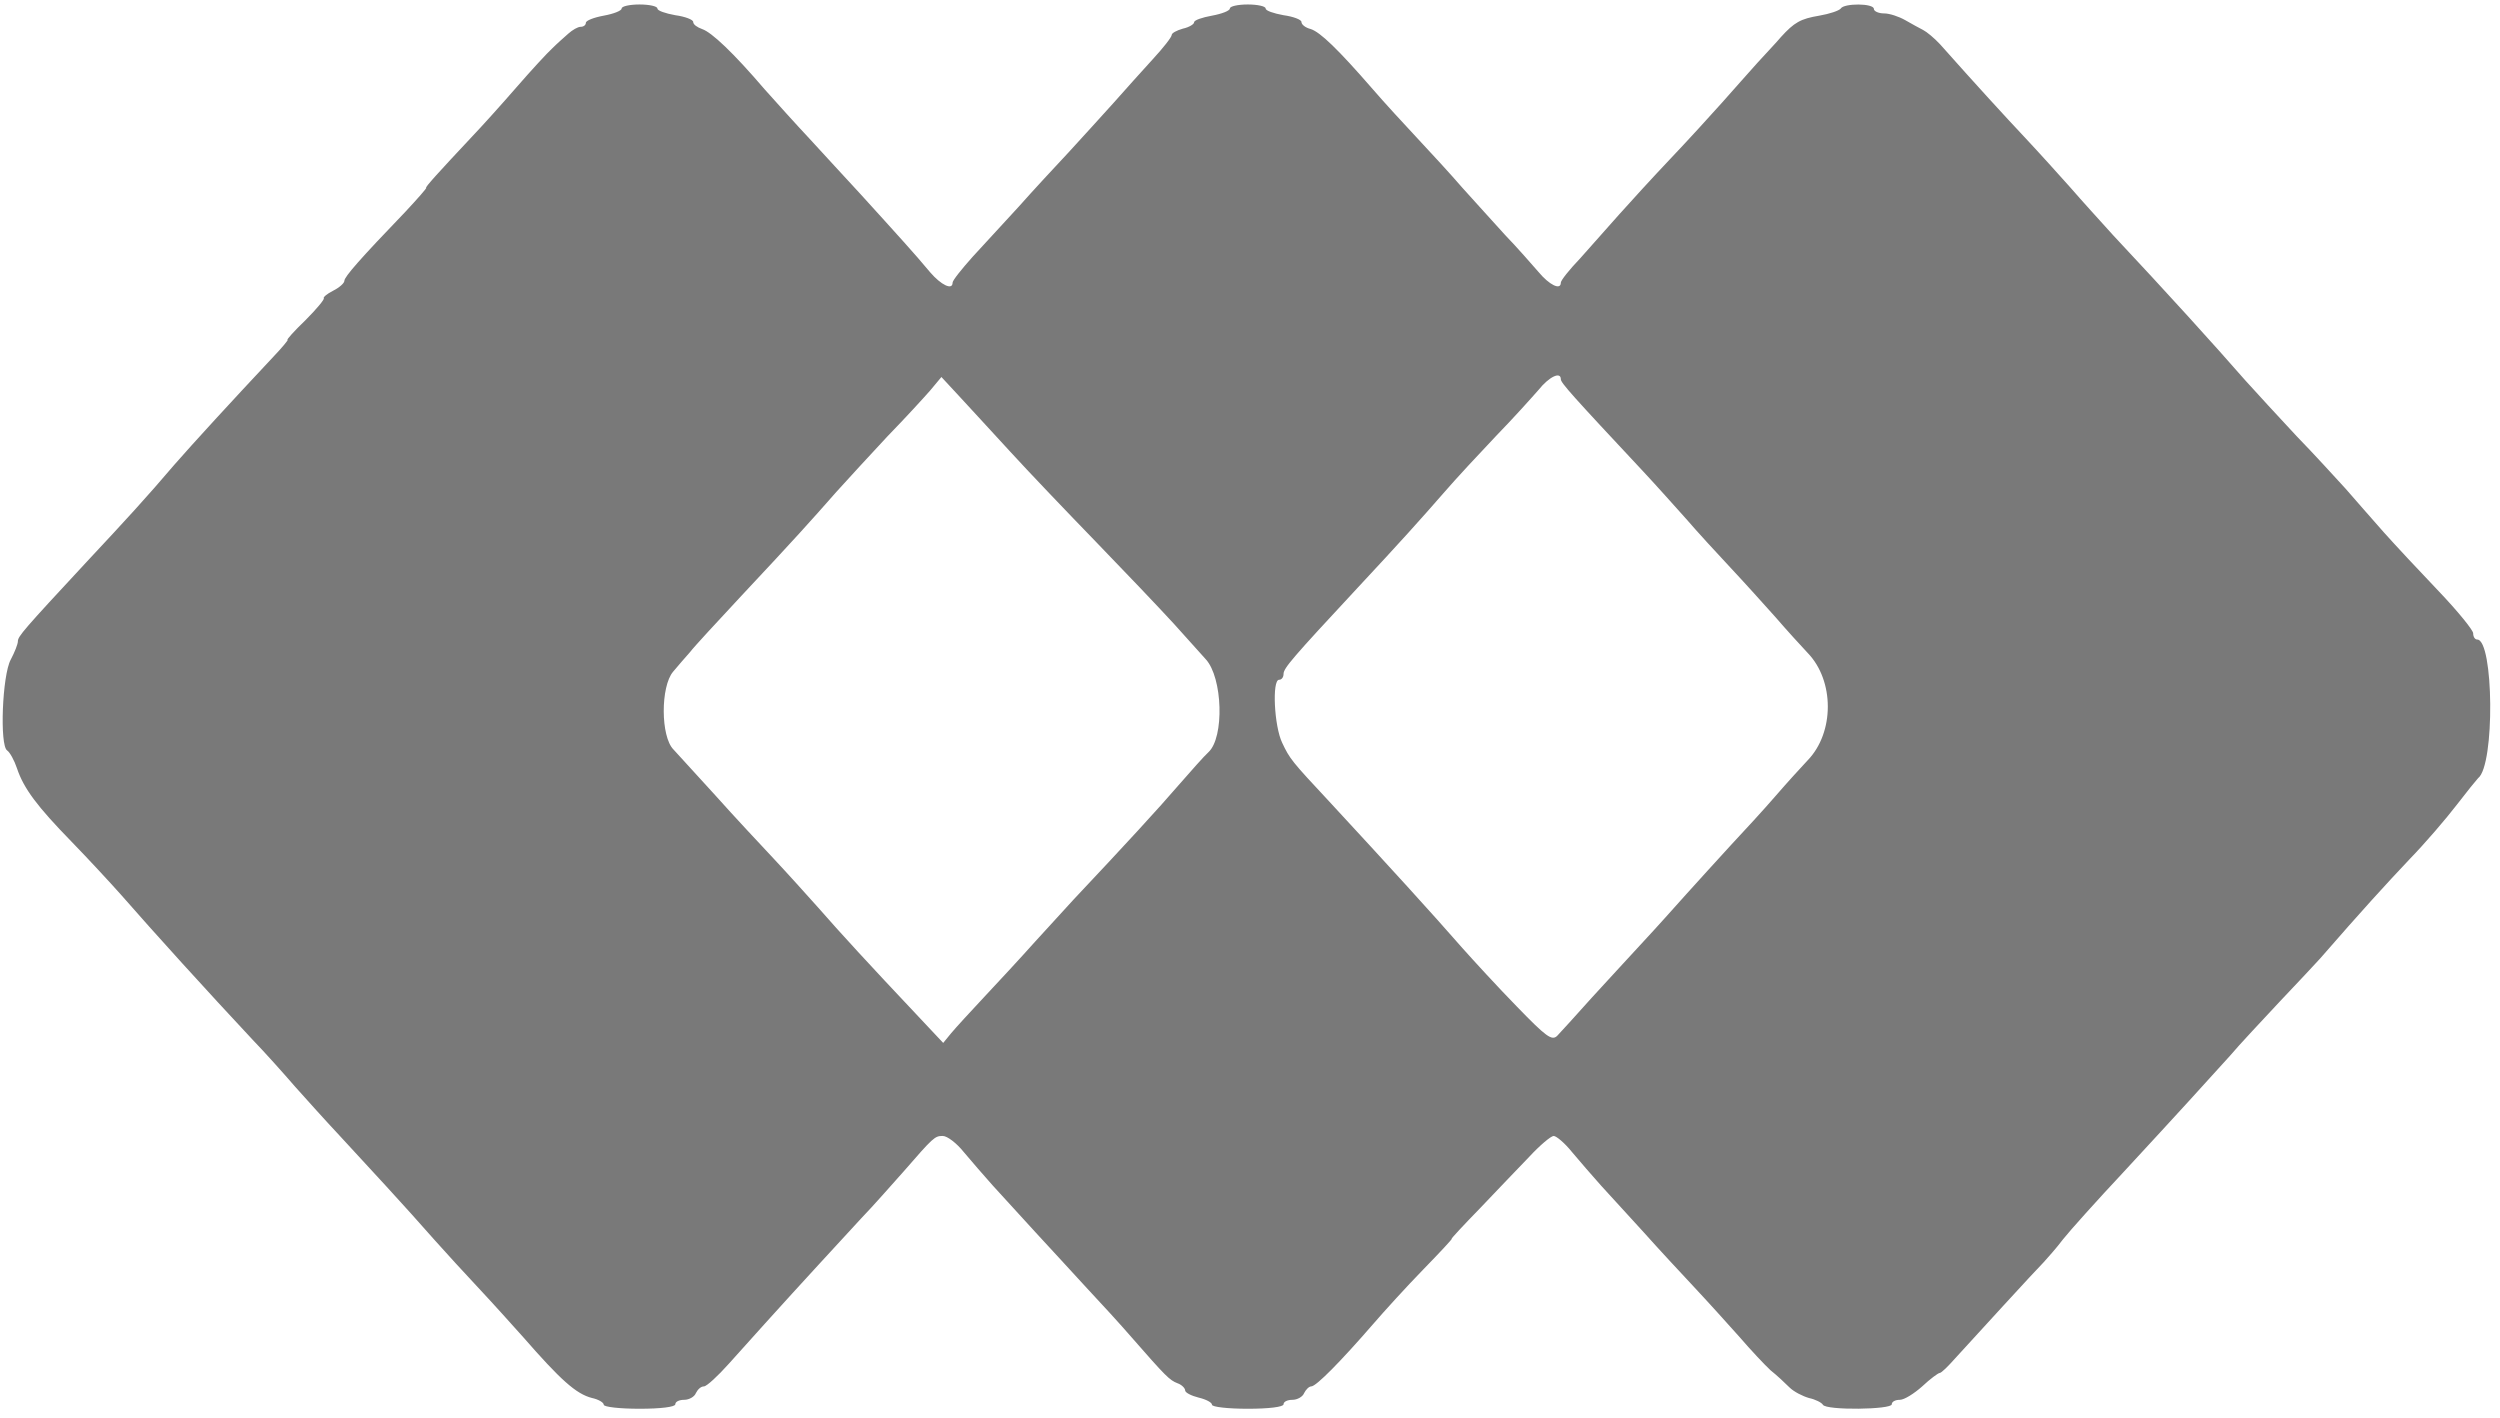 <?xml version="1.0" standalone="no"?>
<!DOCTYPE svg PUBLIC "-//W3C//DTD SVG 20010904//EN"
 "http://www.w3.org/TR/2001/REC-SVG-20010904/DTD/svg10.dtd">
<svg version="1.0" xmlns="http://www.w3.org/2000/svg"
 width="559pt" height="317pt" viewBox="0 0 559 317"
 preserveAspectRatio="xMidYMid meet">

<g transform="translate(0,317) scale(0.1,-0.1)"
fill="#797979" stroke="none">
<path d="M1390 3151 c0 -5 -18 -12 -40 -16 -22 -4 -40 -11 -40 -16 0 -5 -5 -9
-12 -9 -6 0 -18 -7 -27 -15 -9 -8 -25 -22 -36 -33 -11 -10 -47 -49 -80 -87
-33 -38 -78 -88 -100 -111 -74 -79 -106 -114 -102 -114 2 0 -19 -24 -47 -54
-100 -104 -136 -145 -136 -154 0 -5 -11 -15 -25 -22 -14 -7 -23 -15 -21 -17 2
-2 -16 -24 -41 -49 -25 -24 -43 -44 -40 -44 2 0 -12 -17 -32 -38 -91 -97 -180
-194 -221 -241 -63 -74 -109 -124 -195 -216 -143 -154 -155 -168 -155 -179 0
-6 -7 -24 -16 -41 -19 -35 -25 -192 -8 -203 6 -4 16 -22 22 -40 15 -45 45 -85
122 -164 36 -37 85 -90 110 -118 76 -87 194 -217 295 -325 28 -29 70 -76 95
-105 25 -28 70 -78 100 -110 61 -66 148 -160 212 -233 24 -27 68 -75 98 -107
30 -32 75 -82 100 -110 83 -95 118 -127 154 -136 14 -3 26 -10 26 -15 0 -5 36
-9 80 -9 47 0 80 4 80 10 0 6 9 10 20 10 11 0 23 7 26 15 4 8 11 15 18 15 6 0
31 23 56 51 25 28 61 68 80 89 83 92 169 185 215 235 28 29 70 77 95 105 67
77 70 80 88 80 10 0 31 -16 47 -36 17 -20 46 -54 65 -75 19 -21 62 -68 95
-104 33 -36 85 -92 115 -125 30 -32 75 -81 100 -110 77 -88 85 -96 103 -103 9
-3 17 -11 17 -16 0 -5 14 -12 30 -16 17 -4 30 -11 30 -16 0 -5 36 -9 80 -9 47
0 80 4 80 10 0 6 9 10 20 10 11 0 23 7 26 15 4 8 11 15 16 15 11 0 66 56 138
139 25 29 75 84 112 122 37 38 66 69 64 69 -2 0 27 31 63 68 36 38 86 90 110
115 24 26 49 47 55 47 6 0 25 -16 41 -36 17 -20 46 -54 65 -75 19 -21 62 -68
95 -104 33 -37 85 -93 115 -125 30 -32 75 -82 100 -110 25 -29 56 -62 69 -74
14 -11 33 -29 42 -38 10 -10 30 -20 44 -24 14 -3 28 -10 31 -15 7 -13 154 -11
154 1 0 6 8 10 18 10 10 0 32 14 50 30 18 17 36 30 39 30 4 0 19 15 35 33 41
45 180 197 198 215 8 9 28 31 43 51 15 19 76 87 135 150 123 133 182 198 238
260 21 25 72 79 112 122 40 42 80 85 90 96 94 108 147 166 200 222 35 36 82
91 105 121 23 30 45 57 48 60 38 29 35 310 -2 310 -5 0 -9 6 -9 14 0 7 -35 50
-77 94 -43 45 -98 104 -123 132 -25 28 -63 72 -85 97 -22 24 -71 78 -110 118
-38 41 -90 97 -115 125 -69 79 -175 196 -295 324 -27 30 -70 77 -95 106 -25
28 -70 78 -100 110 -48 51 -112 121 -192 211 -13 14 -30 28 -38 32 -8 4 -26
14 -40 22 -14 8 -35 15 -47 15 -13 0 -23 5 -23 10 0 13 -67 13 -74 1 -4 -5
-25 -12 -48 -16 -42 -7 -56 -15 -86 -48 -9 -11 -33 -36 -52 -57 -19 -21 -55
-62 -80 -90 -25 -28 -76 -84 -115 -125 -38 -40 -90 -97 -115 -125 -25 -28 -64
-72 -87 -98 -24 -25 -43 -49 -43 -54 0 -18 -26 -5 -50 24 -14 16 -47 54 -75
83 -27 30 -70 77 -95 105 -25 29 -70 78 -100 110 -30 32 -75 81 -100 110 -79
91 -118 128 -139 135 -12 3 -21 10 -21 16 0 5 -18 12 -40 15 -22 4 -40 10 -40
15 0 5 -18 9 -40 9 -22 0 -40 -4 -40 -9 0 -5 -18 -12 -40 -16 -22 -4 -40 -10
-40 -15 0 -4 -11 -11 -25 -14 -14 -4 -25 -10 -25 -14 0 -5 -19 -29 -42 -54
-24 -26 -63 -70 -88 -98 -25 -28 -70 -77 -100 -110 -30 -32 -81 -87 -112 -122
-32 -35 -78 -85 -103 -112 -25 -28 -45 -53 -45 -58 0 -18 -26 -5 -50 23 -14
17 -41 48 -60 69 -19 21 -62 69 -95 105 -33 36 -85 92 -115 125 -30 32 -75 82
-100 110 -71 83 -119 128 -140 135 -11 4 -20 10 -20 16 0 5 -18 12 -40 15 -22
4 -40 10 -40 15 0 5 -18 9 -40 9 -22 0 -40 -4 -40 -9z m868 -990 c42 -46 129
-137 192 -202 63 -65 142 -148 175 -184 33 -37 65 -72 71 -79 38 -41 42 -175
6 -208 -9 -8 -39 -42 -67 -74 -42 -49 -121 -135 -235 -256 -14 -15 -52 -57
-85 -93 -33 -37 -85 -93 -115 -125 -30 -32 -63 -68 -73 -80 l-18 -22 -62 66
c-101 107 -169 181 -217 236 -25 28 -70 78 -100 110 -30 32 -89 95 -130 141
-41 45 -84 92 -94 103 -29 29 -29 141 -1 174 11 13 28 33 38 44 9 12 61 68
115 126 119 127 154 166 212 232 25 28 77 84 115 125 39 40 81 86 95 102 l25
30 38 -41 c21 -23 73 -79 115 -125z m1232 161 c0 -8 26 -37 185 -207 28 -30
70 -77 95 -105 25 -29 70 -78 100 -110 30 -32 75 -82 100 -110 25 -29 57 -64
72 -80 60 -62 60 -178 0 -240 -15 -16 -47 -51 -72 -80 -25 -29 -70 -78 -100
-110 -30 -33 -75 -82 -100 -110 -25 -28 -67 -75 -95 -105 -27 -29 -79 -86
-115 -125 -36 -40 -71 -79 -78 -86 -12 -12 -25 -2 -90 65 -43 44 -97 103 -122
131 -69 79 -163 182 -298 328 -84 90 -88 95 -105 131 -18 37 -23 141 -7 141 6
0 10 6 10 13 0 13 20 36 165 192 97 104 140 152 195 215 25 29 77 85 115 125
39 40 81 87 95 103 24 30 50 42 50 24z"/>
</g>
</svg>
